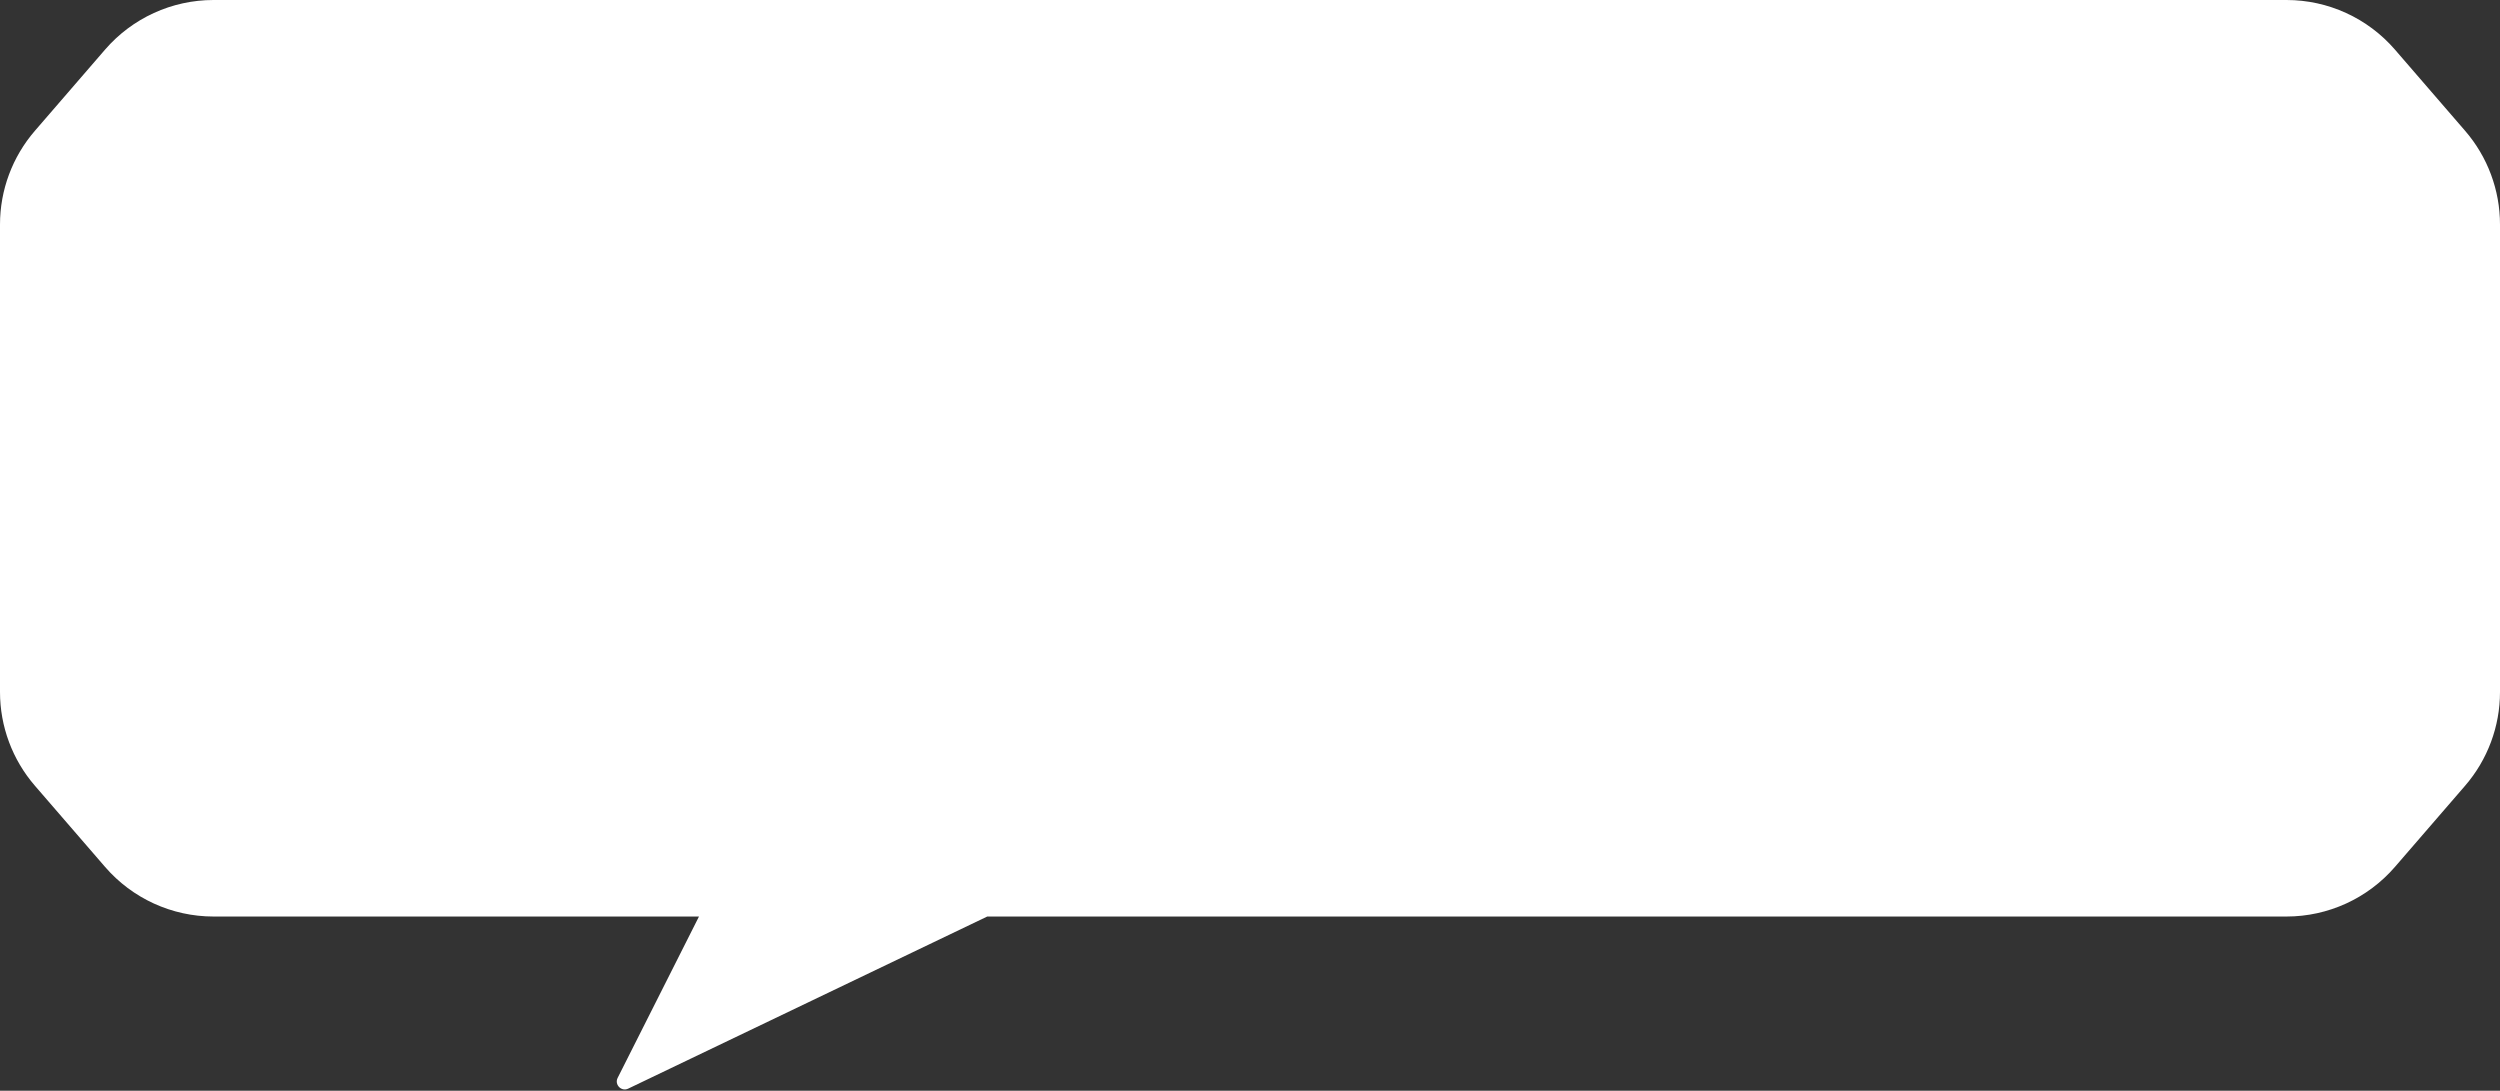 <svg width="314" height="137" viewBox="0 0 314 137" fill="none" xmlns="http://www.w3.org/2000/svg">
<rect x="0" y="0" width="314" height="137" fill="#333333" stroke="none"/>
<path d="M300.801 6.228C297.381 2.273 292.412 0 287.183 0H26.817C21.588 0 16.619 2.273 13.199 6.228L4.383 16.428C1.556 19.698 0 23.876 0 28.199V86.916C0 91.239 1.556 95.418 4.383 98.688L13.199 108.887C16.619 112.842 21.588 115.116 26.817 115.116H87.792L77.578 135.38C77.148 136.232 78.043 137.144 78.903 136.732L123.998 115.116H287.183C292.412 115.116 297.381 112.842 300.801 108.887L309.617 98.688C312.444 95.418 314 91.239 314 86.916V28.199C314 23.876 312.444 19.698 309.617 16.428L300.801 6.228Z" fill="white"/>
</svg>
